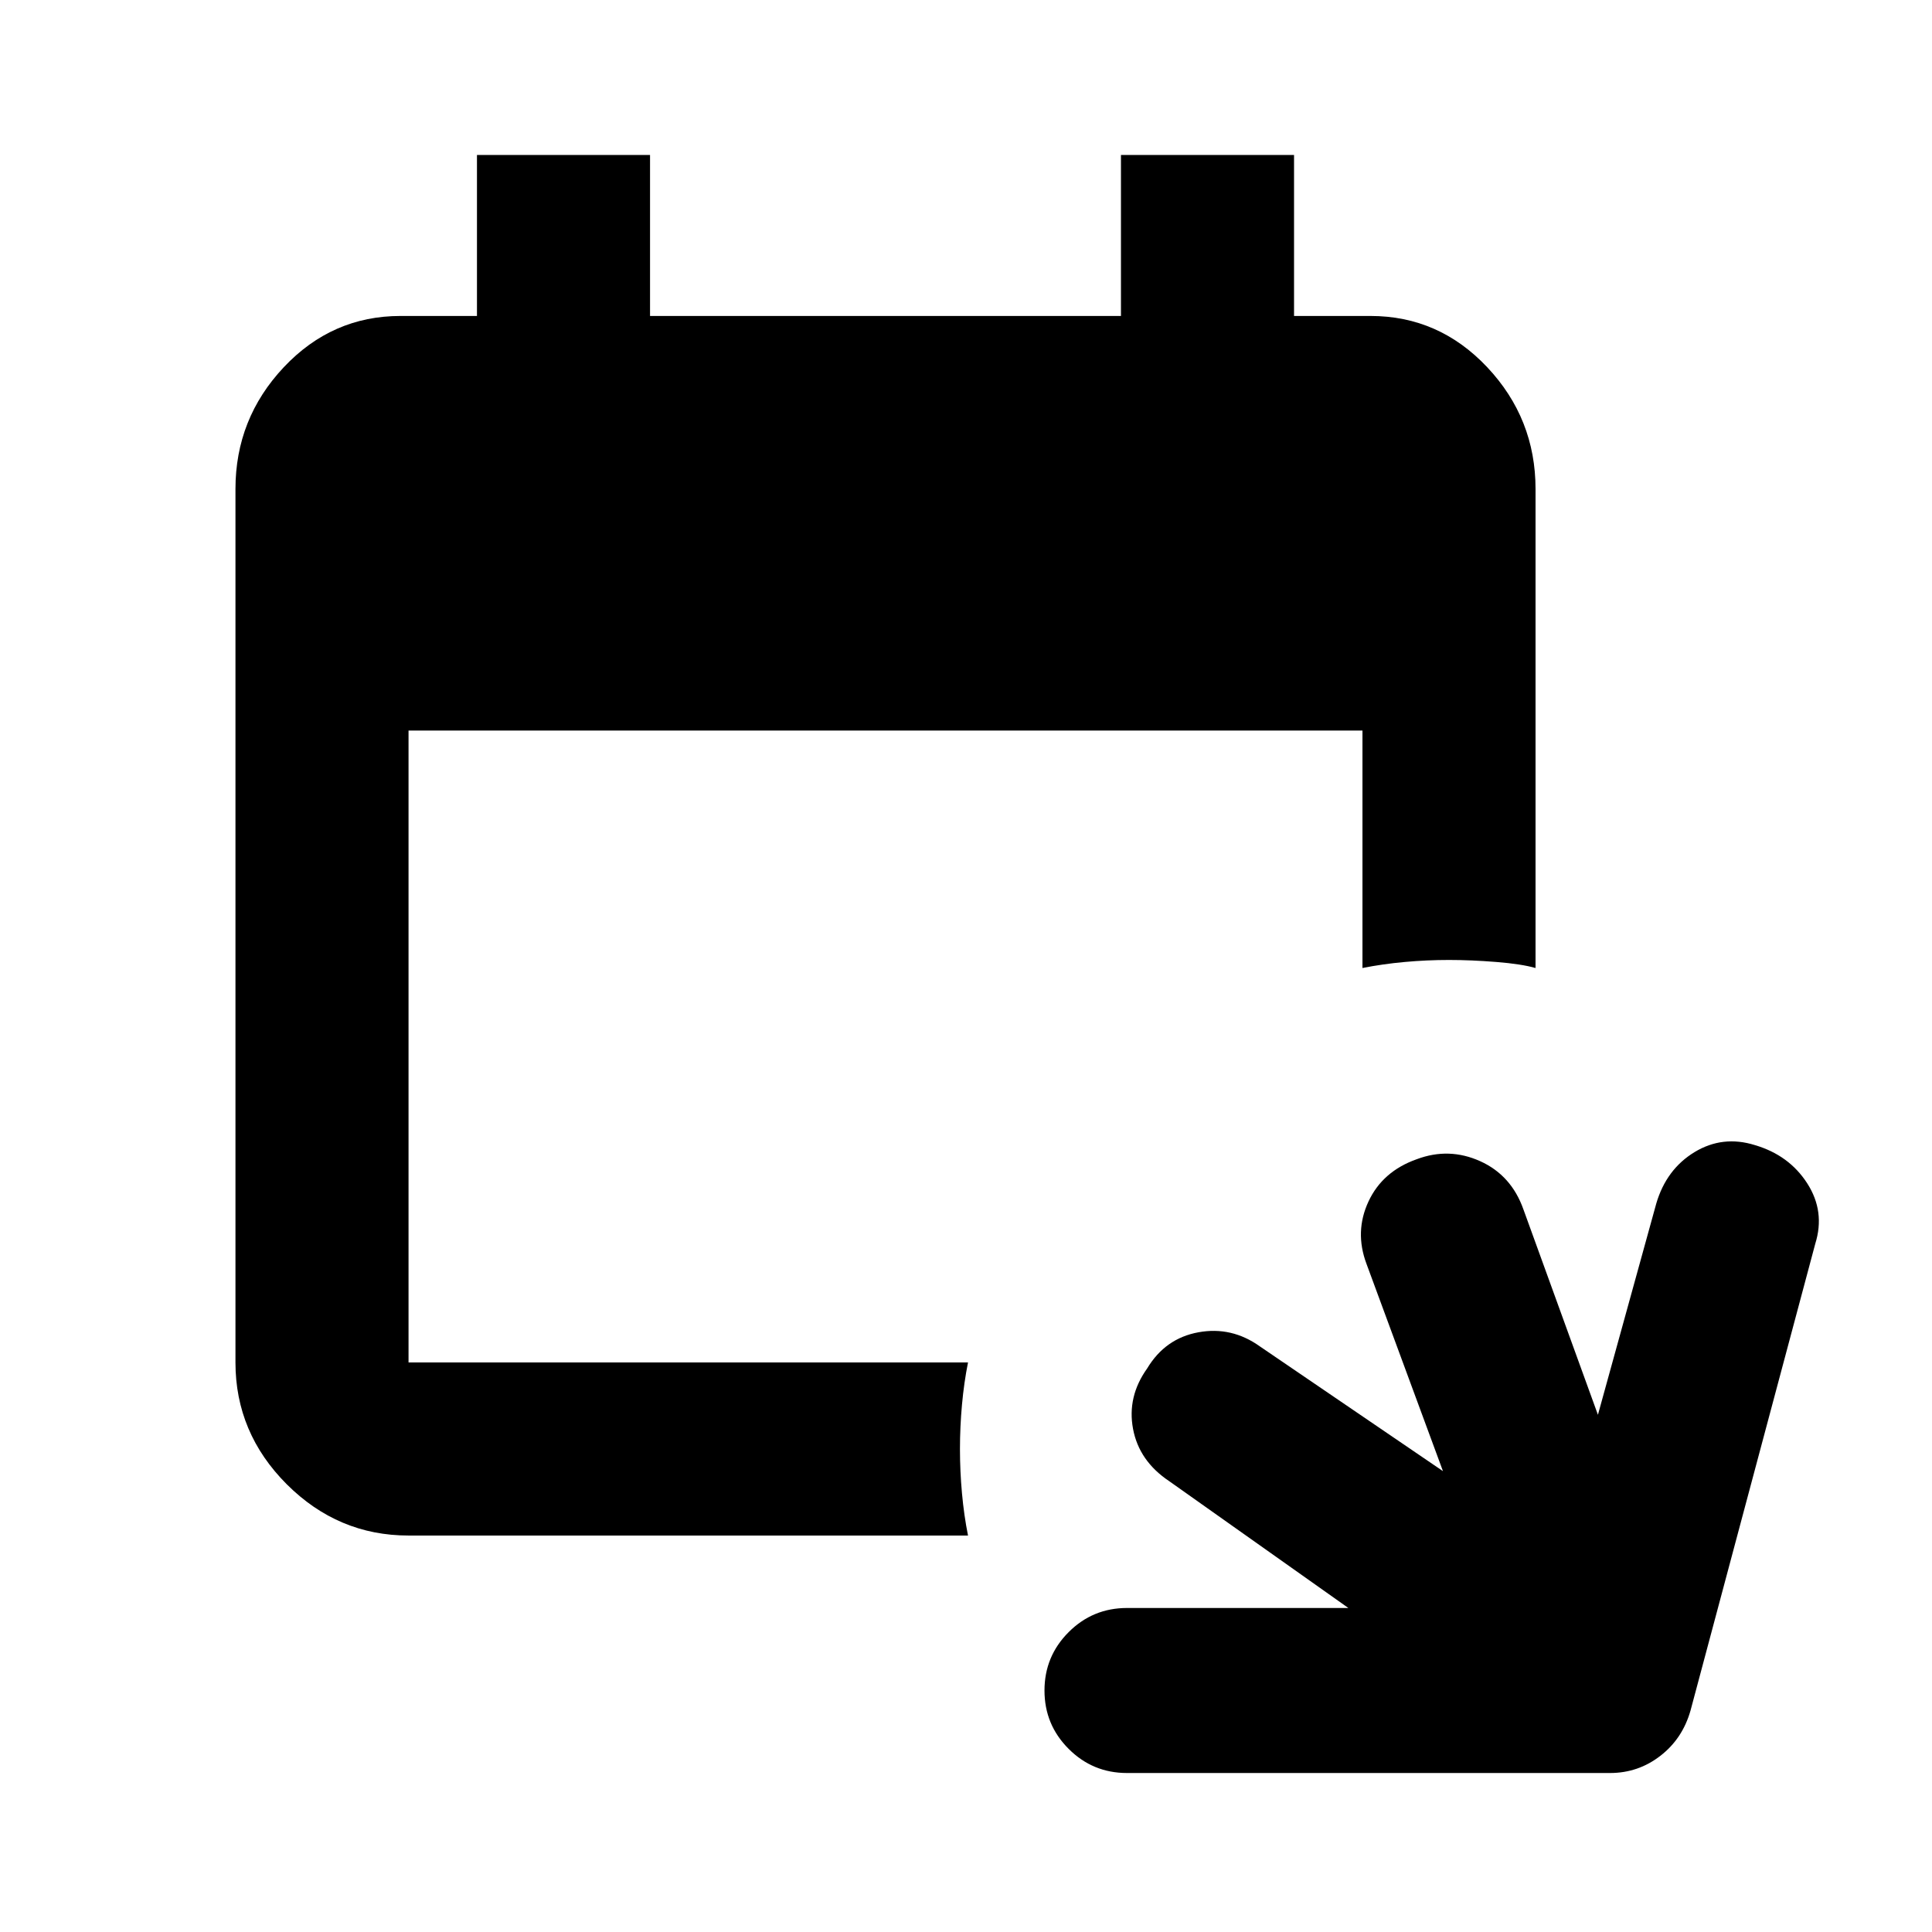 <svg xmlns="http://www.w3.org/2000/svg" height="24" width="24"><path d="M12.025 19.075H5.075Q4.2 19.075 3.562 18.438Q2.925 17.8 2.925 16.925V6.075Q2.925 5.2 3.525 4.562Q4.125 3.925 4.975 3.925H5.925V1.925H8.075V3.925H13.925V1.925H16.075V3.925H17.025Q17.875 3.925 18.475 4.562Q19.075 5.2 19.075 6.075V12.025Q18.9 11.975 18.588 11.95Q18.275 11.925 18 11.925Q17.725 11.925 17.45 11.95Q17.175 11.975 16.925 12.025V9.075H5.075V16.925Q5.075 16.925 5.075 16.925Q5.075 16.925 5.075 16.925H12.025Q11.975 17.175 11.95 17.45Q11.925 17.725 11.925 18Q11.925 18.275 11.95 18.55Q11.975 18.825 12.025 19.075ZM14 22.025Q13.575 22.025 13.275 21.725Q12.975 21.425 12.975 21Q12.975 20.575 13.275 20.275Q13.575 19.975 14 19.975H16.75L14.525 18.4Q14.15 18.15 14.075 17.75Q14 17.35 14.25 17Q14.475 16.625 14.888 16.55Q15.3 16.475 15.65 16.725L17.925 18.275L16.975 15.7Q16.825 15.3 17 14.925Q17.175 14.55 17.6 14.4Q18 14.25 18.388 14.425Q18.775 14.6 18.925 15.025L19.85 17.575L20.575 14.95Q20.7 14.525 21.05 14.312Q21.4 14.1 21.8 14.225Q22.225 14.35 22.45 14.7Q22.675 15.05 22.55 15.45L21 21.25Q20.9 21.6 20.625 21.812Q20.35 22.025 20 22.025Z"/></svg>